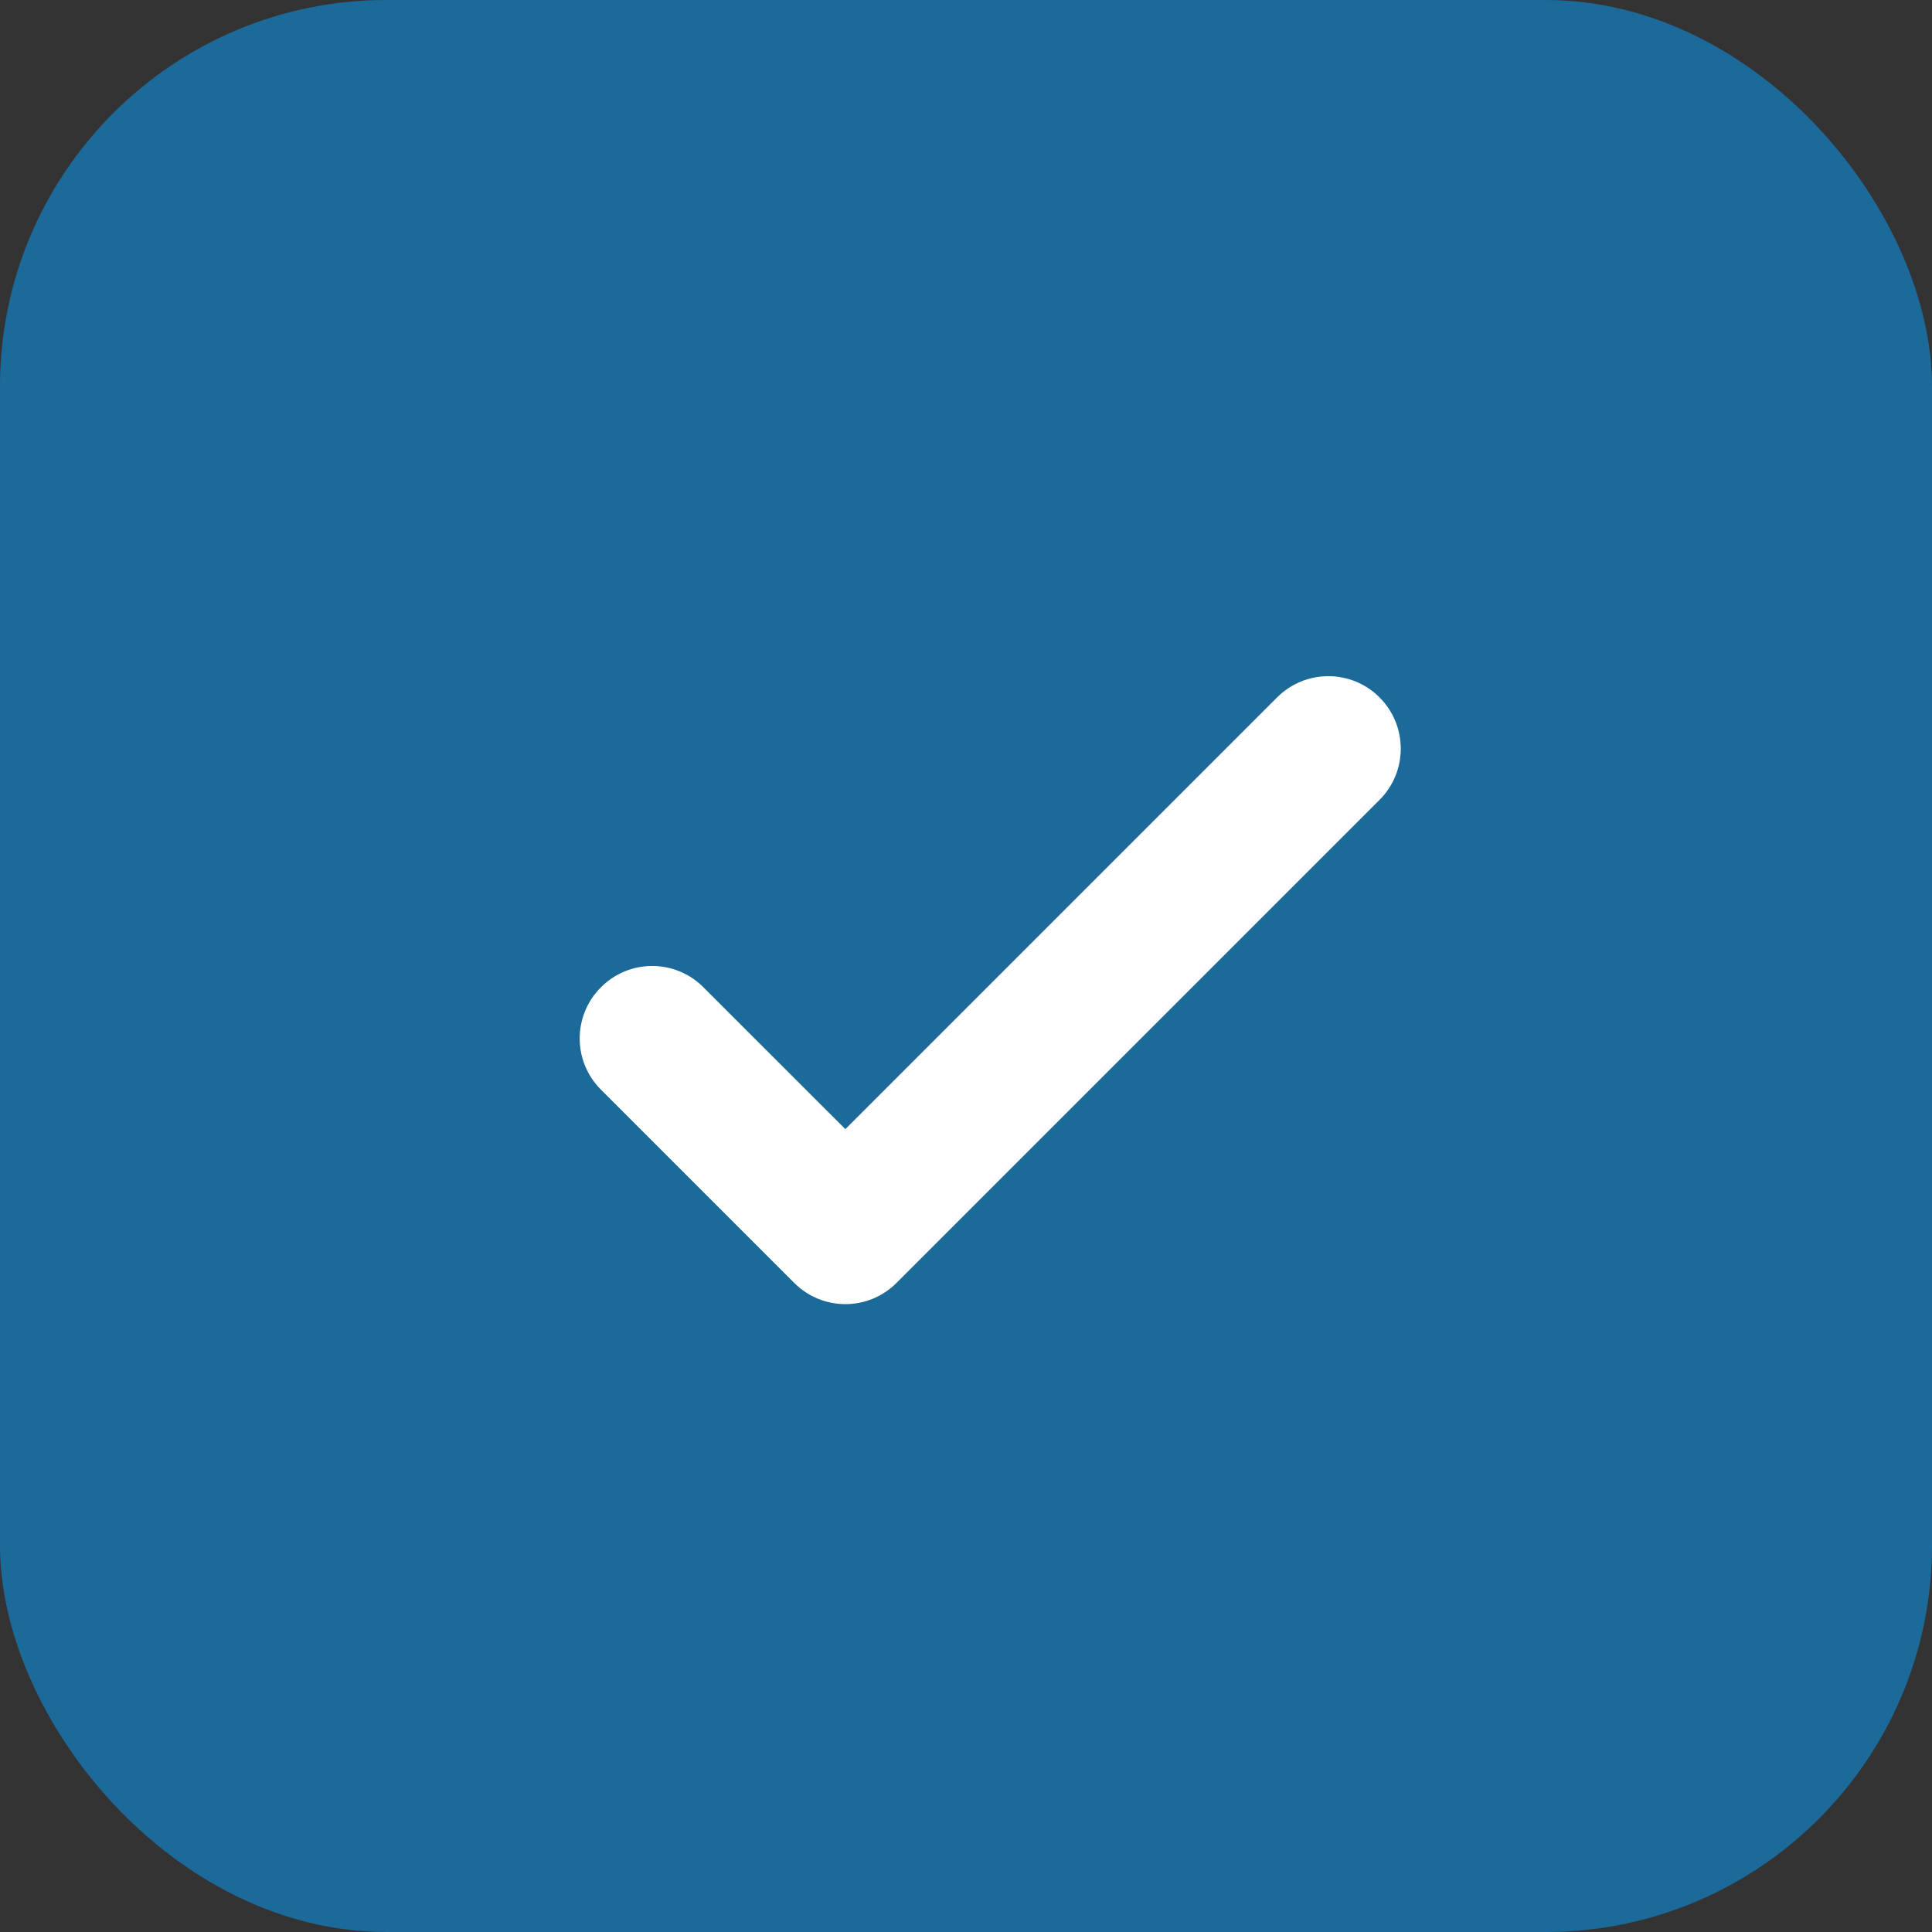 <svg width="16" height="16" viewBox="0 0 16 16" fill="none" xmlns="http://www.w3.org/2000/svg">
<rect x="0" y="0" width="16" height="16" fill="#333333" stroke="none"/>
<rect width="16" height="16" rx="3.2" fill="#1B6A99"/>
<path d="M11.425 6.624C11.659 6.39 11.659 6.01 11.425 5.776C11.191 5.541 10.811 5.541 10.576 5.776L7.001 9.351L5.825 8.176C5.591 7.941 5.211 7.941 4.977 8.176C4.742 8.41 4.742 8.79 4.977 9.024L6.577 10.624C6.811 10.859 7.191 10.859 7.425 10.624L11.425 6.624Z" fill="white"/>
</svg>
